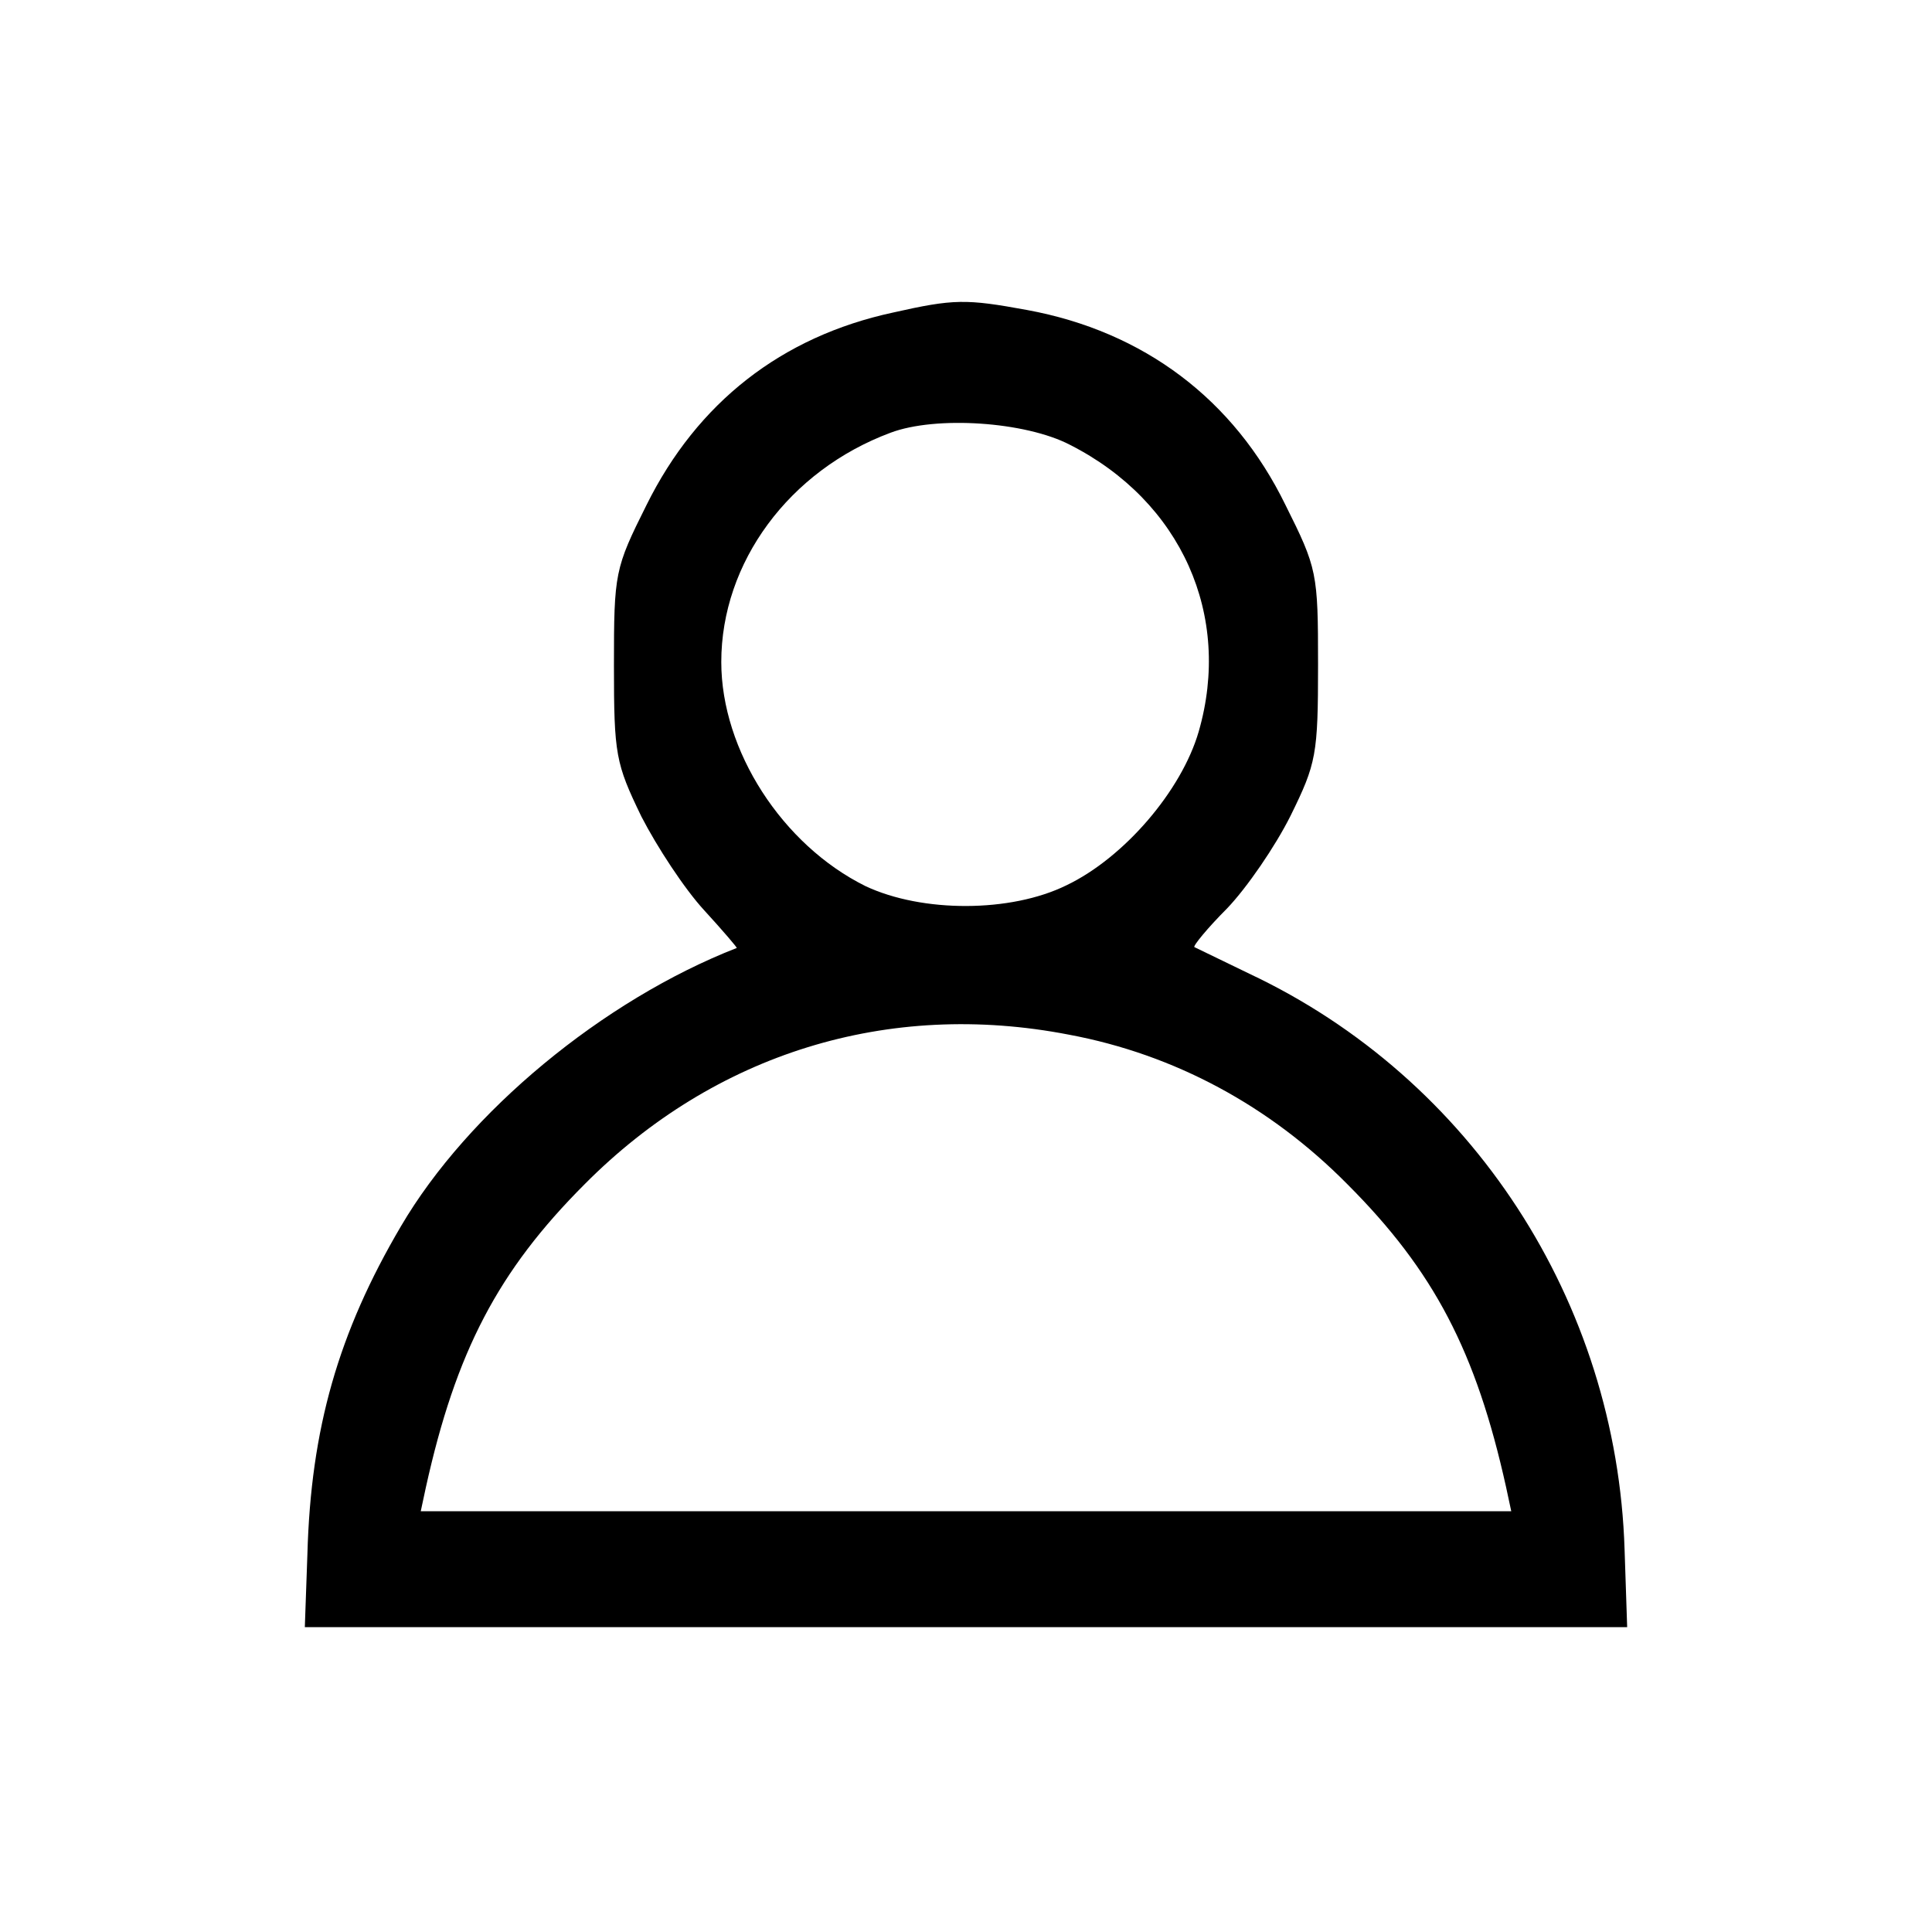 <?xml version="1.0" standalone="no"?>
<!DOCTYPE svg PUBLIC "-//W3C//DTD SVG 20010904//EN"
 "http://www.w3.org/TR/2001/REC-SVG-20010904/DTD/svg10.dtd">
<svg version="1.0" xmlns="http://www.w3.org/2000/svg"
 width="225pt" height="225pt" viewBox="0 0 225 225"
 preserveAspectRatio="xMidYMid meet">
<!-- fill="#F5F5F5" -->
    <g transform="translate(0,225) scale(0.1,-0.1)"
        fill="#000000" stroke="none">
<path d="M1040 1886 c-130 -28 -228 -105 -287 -224 -37 -74 -38 -79 -38 -187
0 -104 2 -114 32 -176 18 -35 50 -84 73 -109 22 -24 39 -44 38 -44 -156 -61
-313 -191 -391 -324 -73 -124 -105 -236 -109 -382 l-3 -85 770 0 770 0 -3 90
c-9 289 -178 549 -437 671 -33 16 -62 30 -64 31 -2 1 15 22 38 45 23 24 56 72
74 108 30 61 32 71 32 176 0 107 -1 112 -38 186 -60 123 -165 202 -301 227
-71 13 -85 13 -156 -3z m206 -154 c130 -66 189 -199 150 -334 -20 -69 -87
-147 -154 -179 -65 -32 -168 -32 -234 -1 -97 48 -168 158 -168 261 0 116 79
223 197 267 53 20 157 13 209 -14z m-1 -687 c123 -23 234 -83 324 -174 101
-101 150 -195 185 -353 l6 -28 -635 0 -635 0 6 28 c35 158 84 252 185 353 151
152 353 215 564 174z"/>
</g>
</svg>
